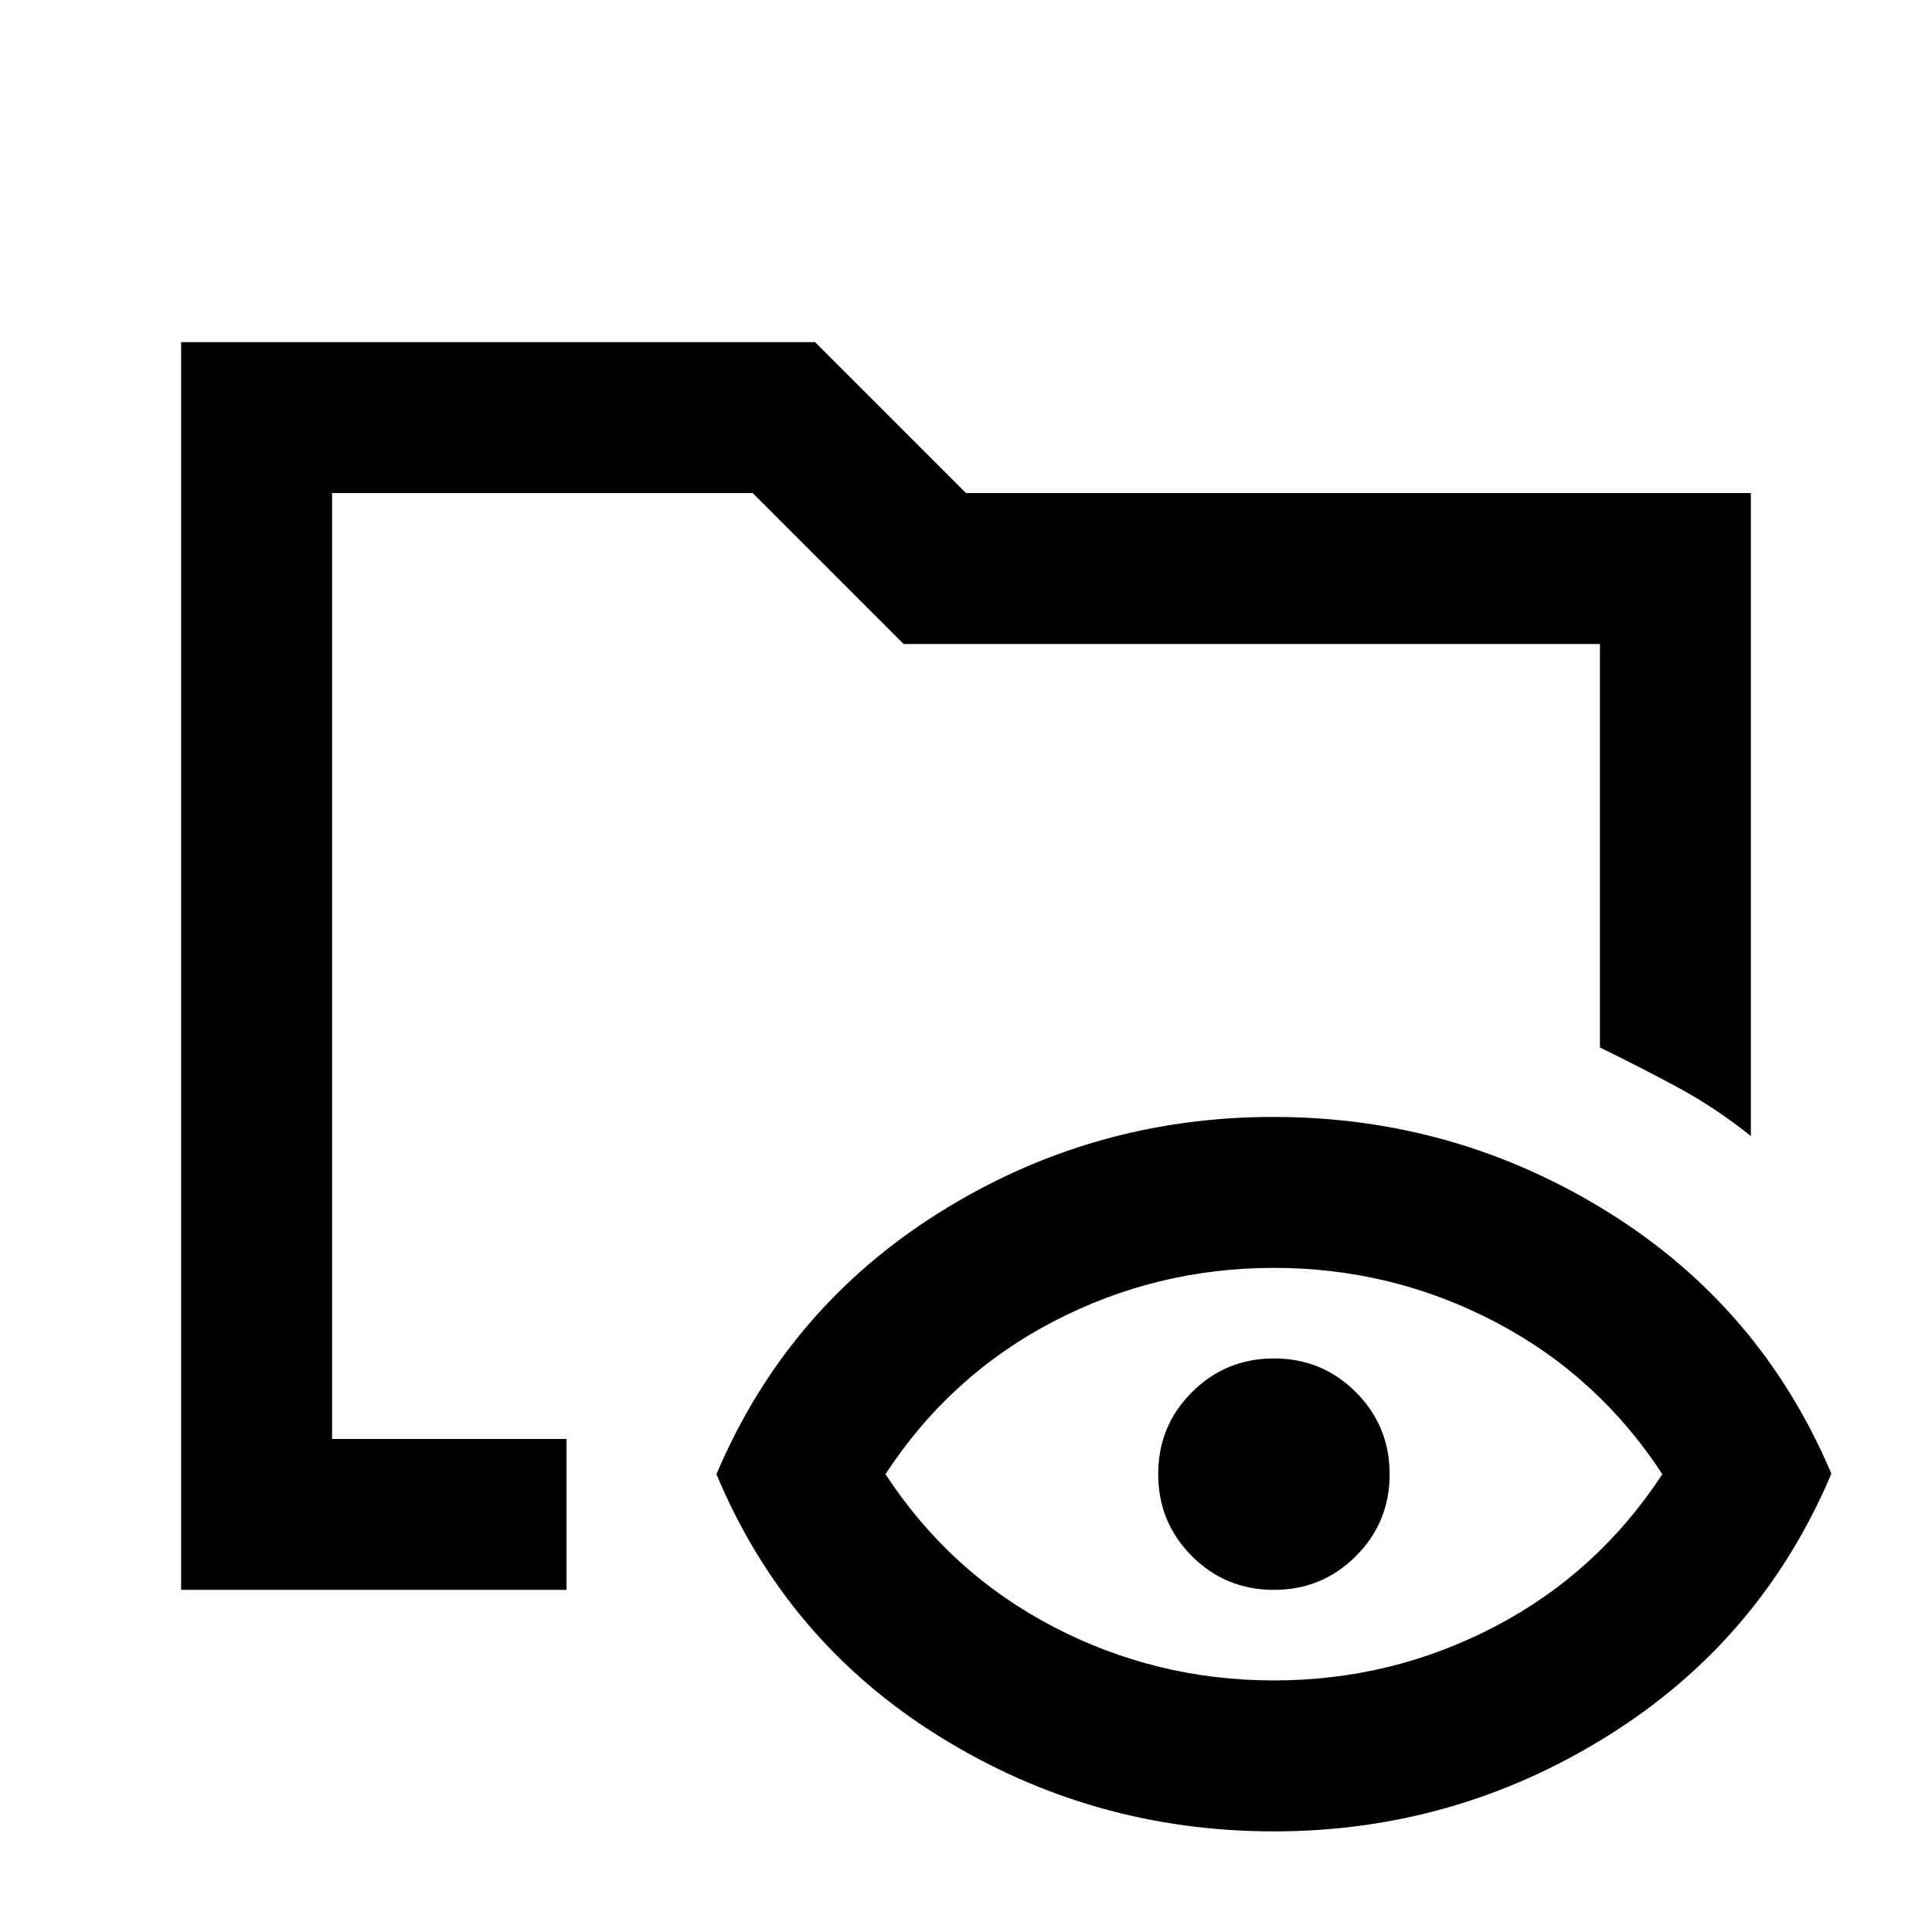 <svg xmlns="http://www.w3.org/2000/svg" height="24" viewBox="0 -960 960 960" width="24"><path d="M90-170v-620h315l75 75h390v319.5q-17.5-14-36-24t-39-20.02V-640H449l-75-75H165v470h116.5v75H90ZM633-50q-90.5 0-166.48-47.33Q390.54-144.67 356-227.5q35-82.5 110.75-130t166-47.5Q723-405 799-357.73q76 47.28 111 130Q875-145 798.94-97.5 722.89-50 633-50Zm0-75q58.5 0 109.75-26.75T826-227.5q-32-49-83.25-75.75T633-330q-58.5 0-109.75 26.75T440-227.5q32 49 83.25 75.75T633-125Zm-.03-45q-23.97 0-40.72-16.78t-16.75-40.75q0-23.97 16.78-40.72T633.03-285q23.97 0 40.72 16.78t16.75 40.75q0 23.97-16.78 40.72T632.97-170ZM165-245v-470 274-39 235Z"/></svg>